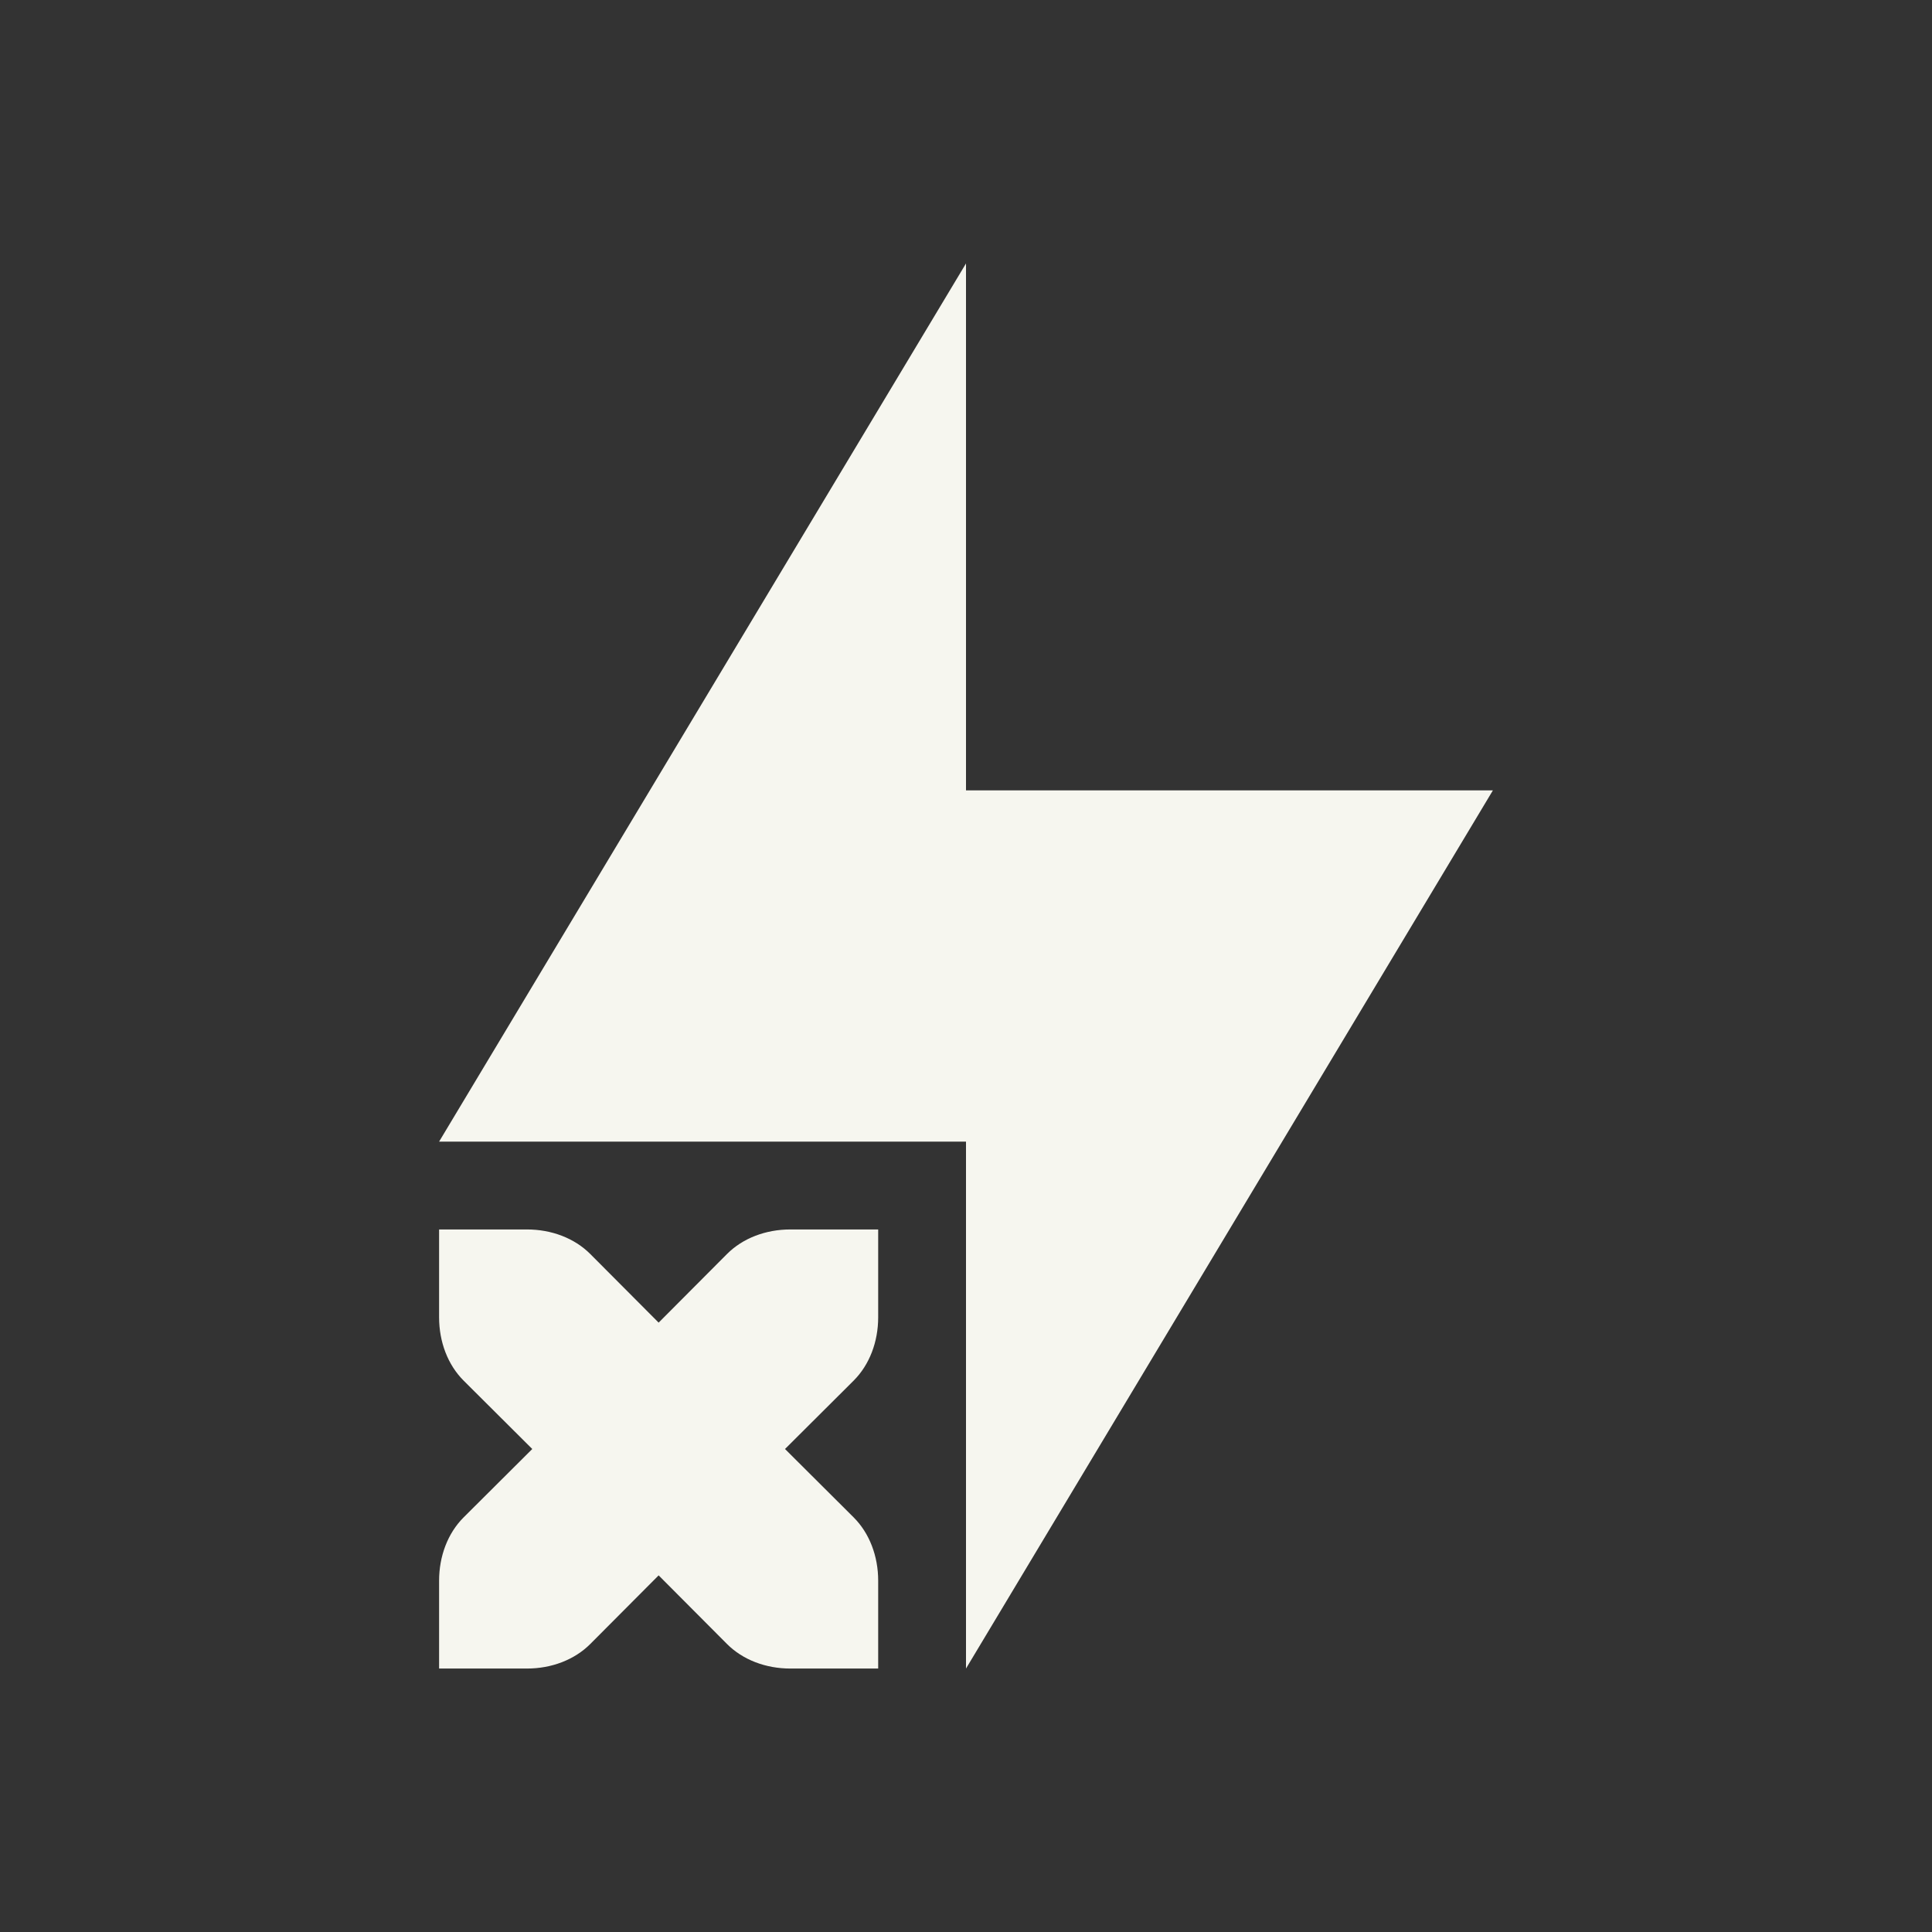 <svg xmlns="http://www.w3.org/2000/svg" width="22" height="22" version="1.1">
 <rect width="100%" height="100%" fill="#333333" stroke="none"/>
 <defs>
  <style id="current-color-scheme" type="text/css">
   .ColorScheme-Text { color:#f6f6ef; } .ColorScheme-Highlight { color:#4285f4; } .ColorScheme-NeutralText { color:#ff9800; } .ColorScheme-PositiveText { color:#4caf50; } .ColorScheme-NegativeText { color:#f44336; }
  </style>
 </defs>
 <path style="fill:currentColor" class="ColorScheme-Text" d="M 11,3 5,13 h 6 v 6 L 17,9 H 11 Z M 5,14 v 1 c 0,0.28 0.099,0.541 0.279,0.721 L 6.061,16.5 5.279,17.279 C 5.099,17.459 5,17.72 5,18 v 1 h 1 c 0.28,0 0.541,-0.099 0.721,-0.279 L 7.5,17.939 8.279,18.721 C 8.459,18.901 8.72,19 9,19 h 1 V 18 C 10,17.72 9.901,17.459 9.721,17.279 L 8.939,16.5 9.721,15.721 C 9.901,15.541 10,15.28 10,15 V 14 H 9 C 8.72,14 8.459,14.099 8.279,14.279 L 7.5,15.061 6.721,14.279 C 6.541,14.099 6.28,14 6,14 Z"/>
</svg>

